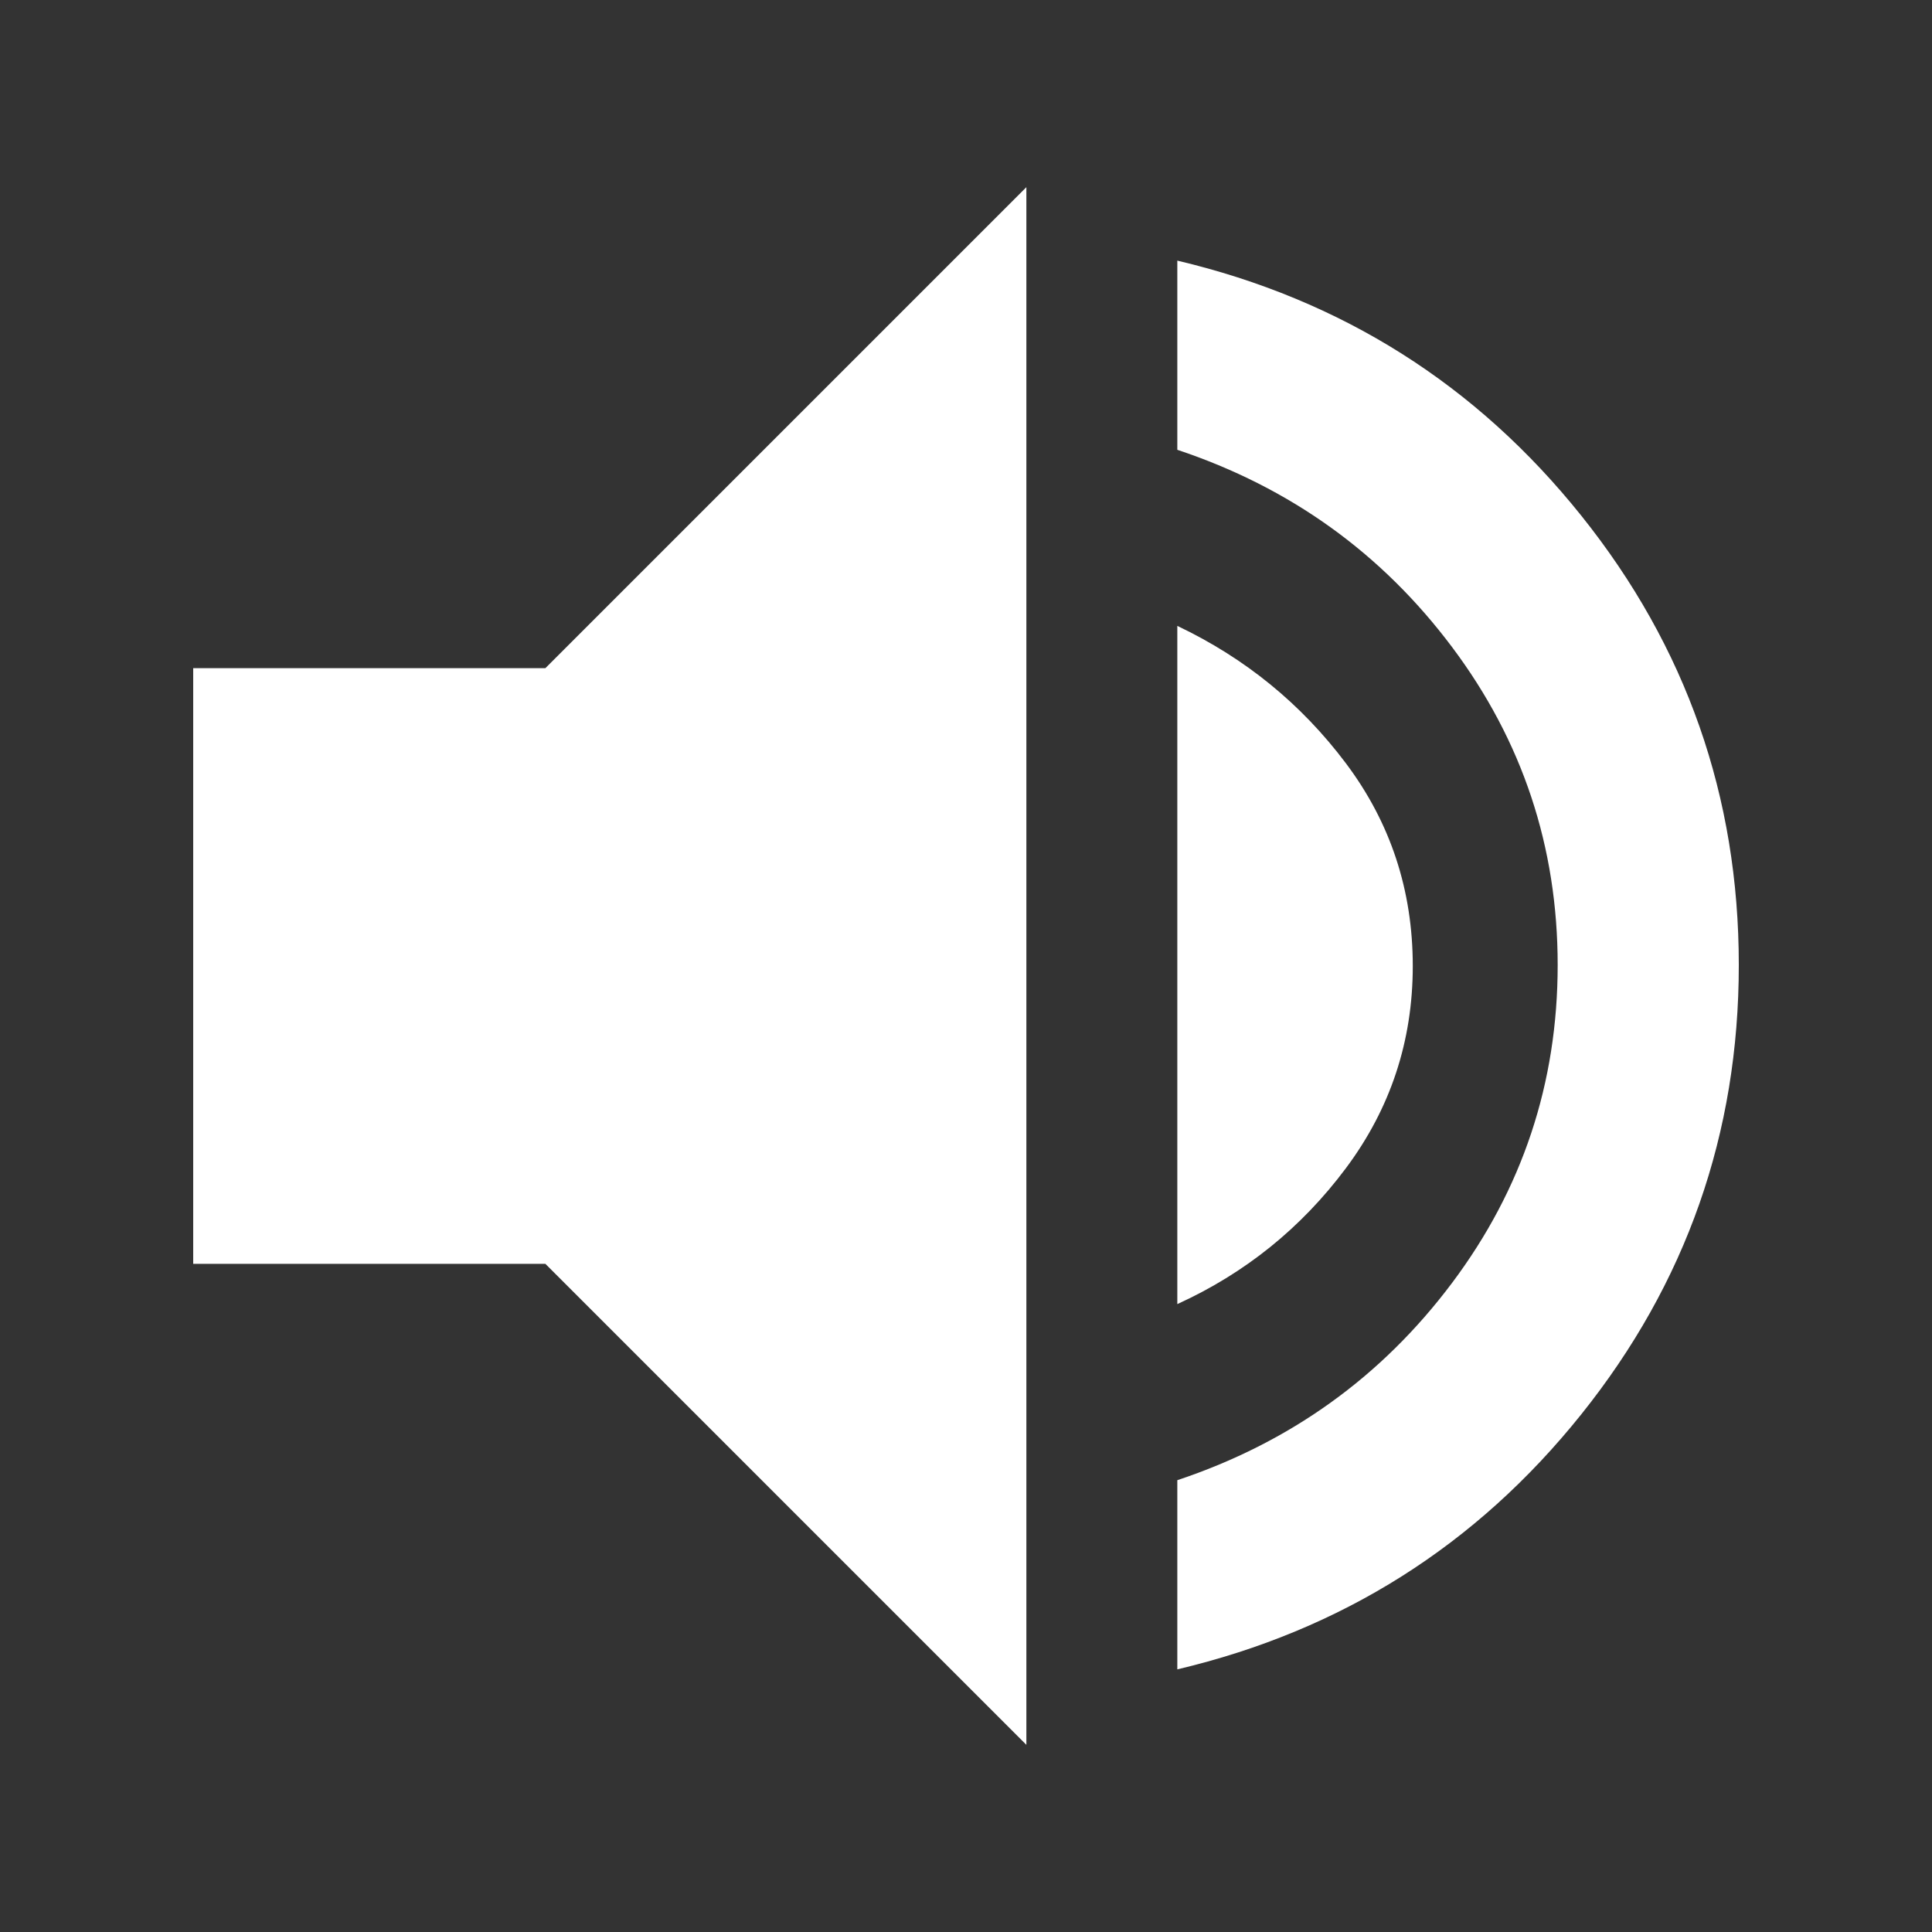 <svg xmlns="http://www.w3.org/2000/svg" height="24px" viewBox="0 -960 960 960" width="24px" fill="#ffffff"><rect x="0" y="-960" width="960" height="960" fill="#333333" stroke="none"/><path d="M585-130.5v-94q84-28 136.5-98t52.5-158q0-88-52.5-158t-136.5-98v-94q122.5 29 200.75 126.75T864-480.5q0 125.5-78.25 223.25T585-130.5ZM96-332v-296h175l239-239v774L271-332H96Zm489 20v-337q50.5 24 83.75 68.25T702-480q0 56-33.25 100.5T585-312Z"/></svg>